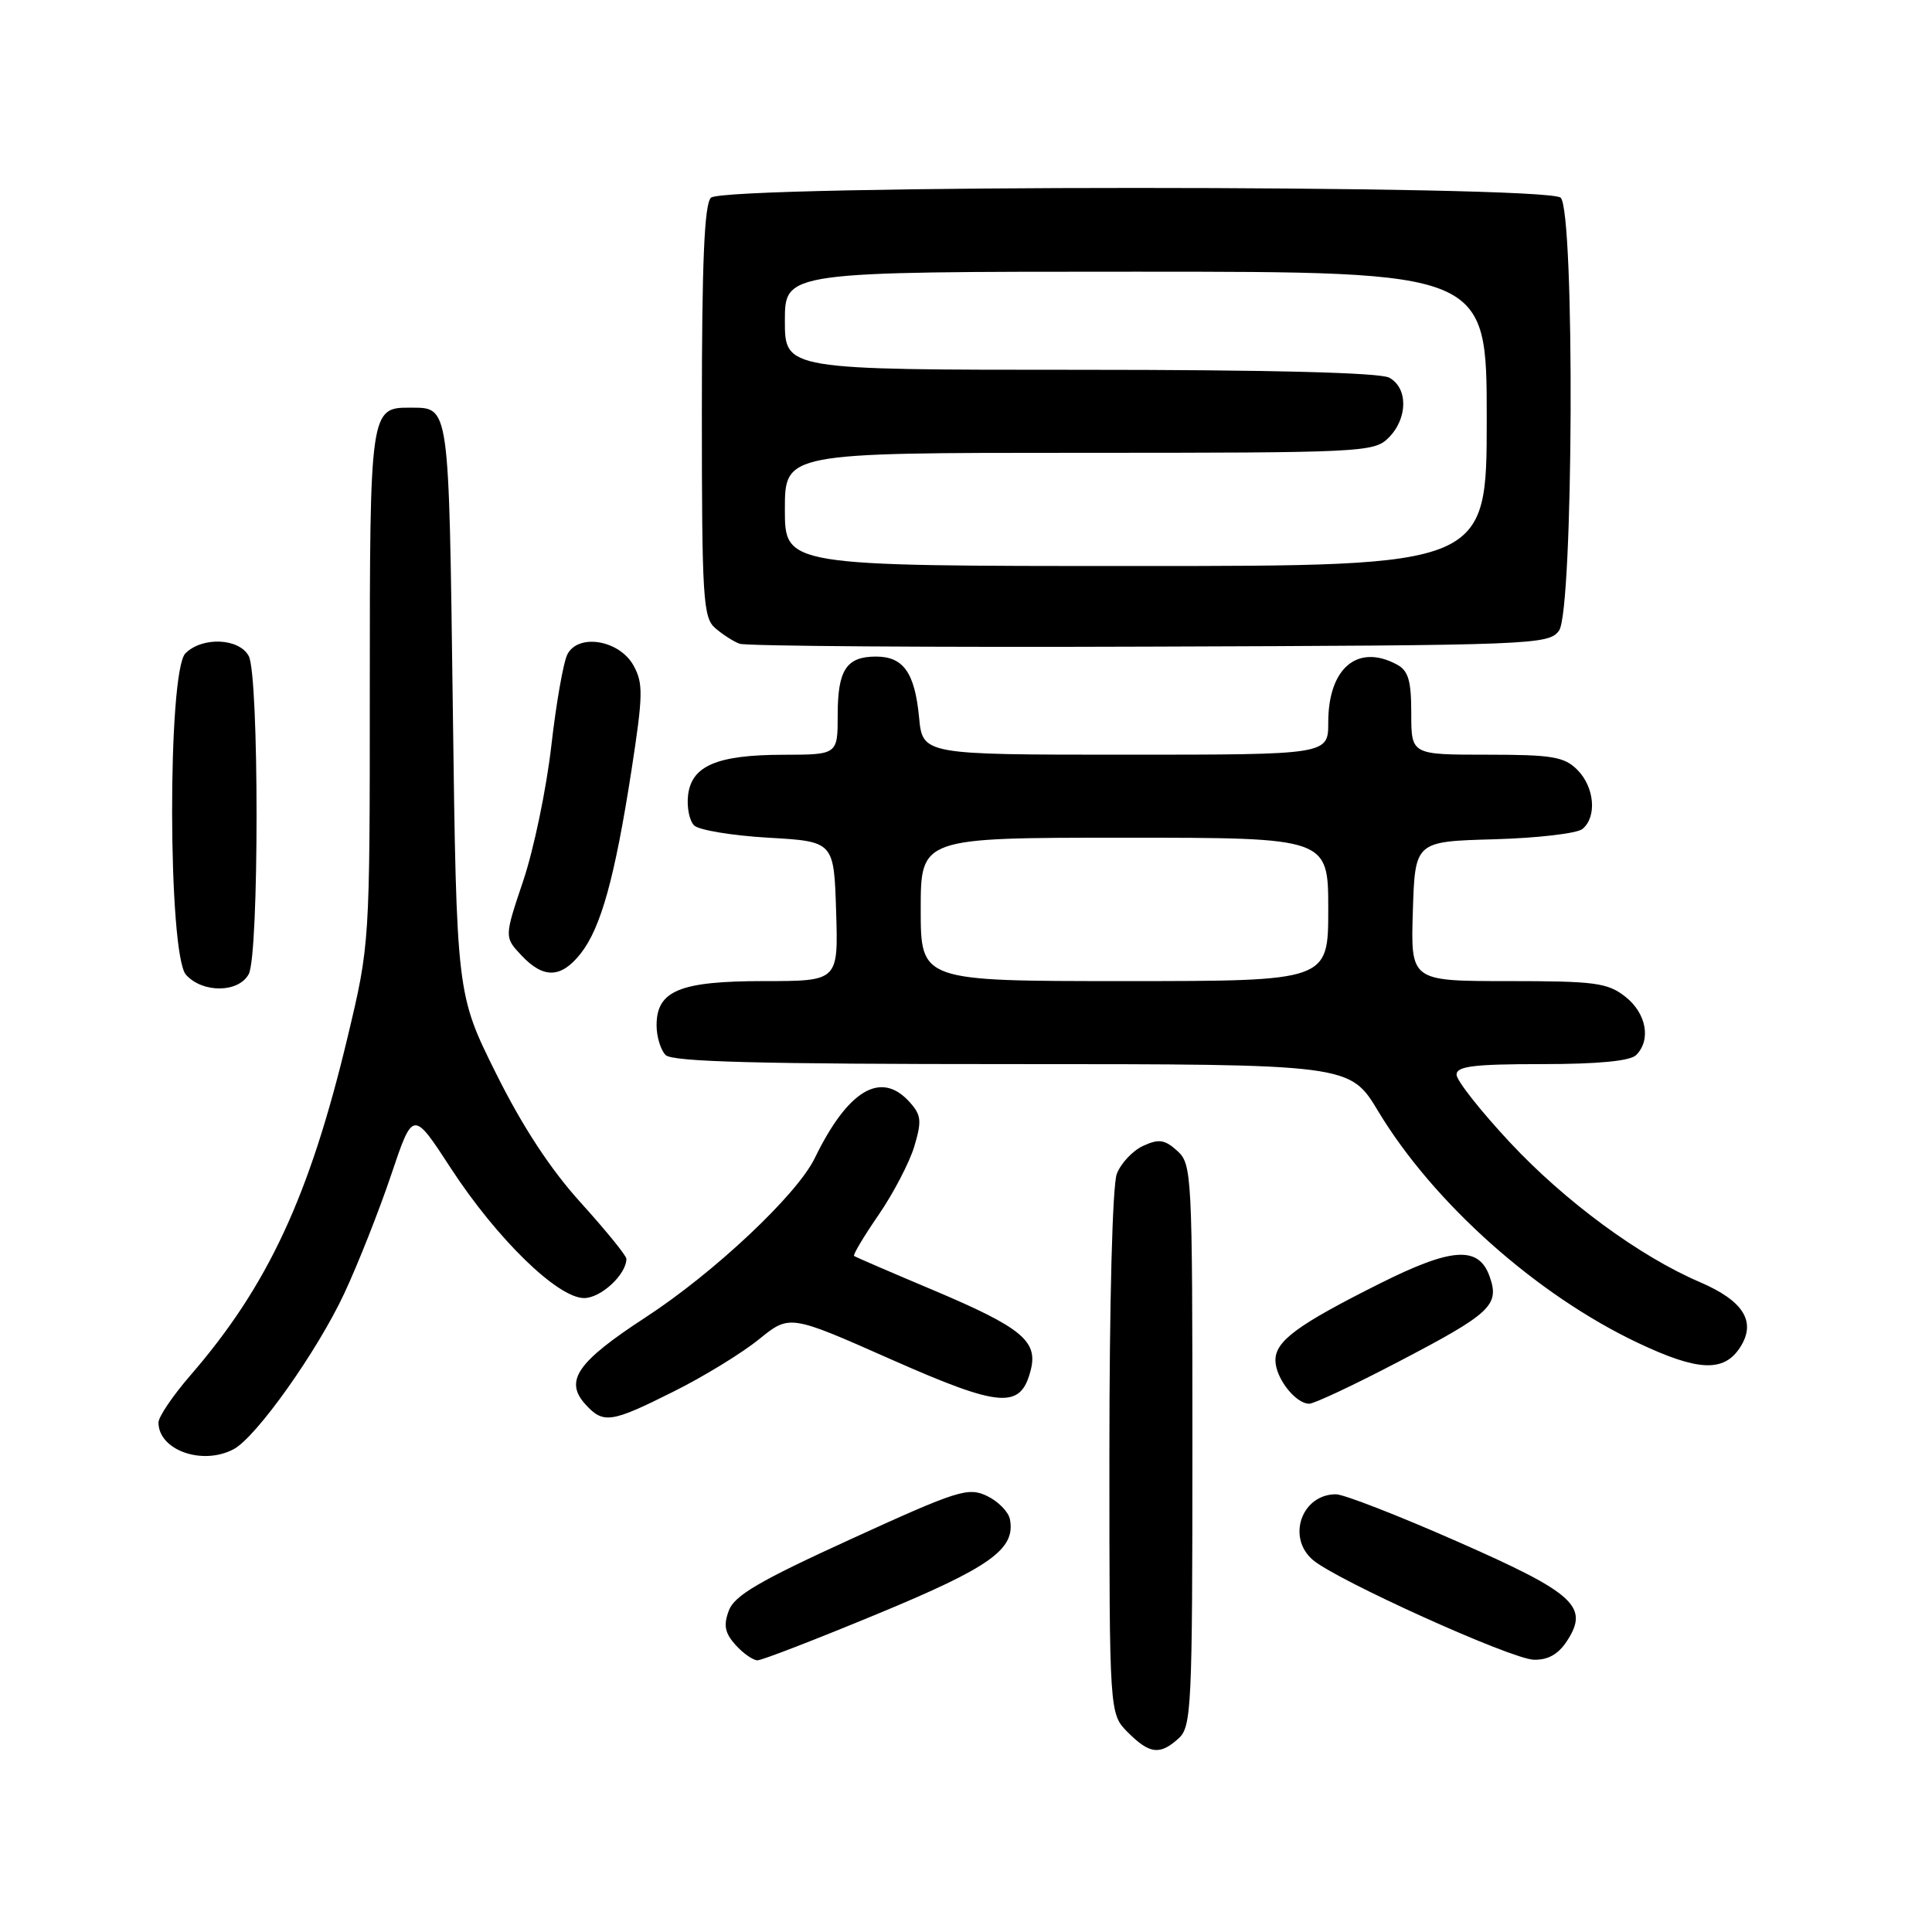 <?xml version="1.0" encoding="UTF-8" standalone="no"?>
<!DOCTYPE svg PUBLIC "-//W3C//DTD SVG 1.1//EN" "http://www.w3.org/Graphics/SVG/1.1/DTD/svg11.dtd" >
<svg xmlns="http://www.w3.org/2000/svg" xmlns:xlink="http://www.w3.org/1999/xlink" version="1.1" viewBox="0 0 256 256">
 <g >
 <path fill="currentColor"
d=" M 156.17 230.35 C 157.88 228.80 158.00 226.26 158.00 191.50 C 158.00 155.55 157.93 154.25 156.00 152.50 C 154.33 150.99 153.56 150.88 151.48 151.83 C 150.09 152.46 148.52 154.14 147.98 155.55 C 147.41 157.05 147.00 172.51 147.00 192.61 C 147.00 227.09 147.00 227.09 149.45 229.55 C 152.34 232.43 153.69 232.59 156.17 230.35 Z  M 116.30 213.84 C 131.28 207.64 134.58 205.27 133.82 201.31 C 133.63 200.32 132.26 198.93 130.78 198.22 C 128.28 197.03 126.93 197.46 112.79 203.92 C 100.60 209.49 97.31 211.41 96.57 213.42 C 95.84 215.37 96.05 216.39 97.47 217.97 C 98.48 219.09 99.79 220.00 100.37 220.00 C 100.96 220.00 108.12 217.23 116.30 213.84 Z  M 207.62 217.46 C 210.62 212.88 208.68 211.11 193.08 204.25 C 185.28 200.81 178.05 198.00 177.02 198.00 C 172.48 198.00 170.47 203.71 173.96 206.70 C 177.10 209.38 200.23 219.84 203.23 219.92 C 205.10 219.98 206.48 219.20 207.62 217.46 Z  M 30.97 192.02 C 33.98 190.41 42.06 179.02 45.63 171.36 C 47.46 167.44 50.25 160.37 51.84 155.65 C 54.72 147.08 54.72 147.08 59.74 154.80 C 65.84 164.15 73.89 172.00 77.40 172.00 C 79.63 172.00 83.00 168.87 83.00 166.80 C 83.00 166.38 80.29 163.05 76.98 159.39 C 72.94 154.94 69.23 149.28 65.73 142.24 C 60.50 131.73 60.50 131.73 60.00 93.83 C 59.46 53.08 59.60 54.05 54.32 54.02 C 49.06 53.98 49.00 54.43 49.00 91.13 C 49.00 125.11 49.00 125.11 46.05 137.46 C 41.01 158.55 35.47 170.44 25.17 182.31 C 22.88 184.96 21.00 187.74 21.00 188.49 C 21.00 192.16 26.83 194.23 30.97 192.02 Z  M 89.27 184.38 C 93.25 182.40 98.33 179.28 100.56 177.47 C 104.63 174.17 104.63 174.17 118.06 180.12 C 132.65 186.57 135.27 186.77 136.59 181.49 C 137.54 177.69 135.32 175.88 123.73 170.98 C 118.10 168.61 113.35 166.56 113.17 166.42 C 112.99 166.29 114.45 163.84 116.41 160.99 C 118.37 158.14 120.50 154.05 121.15 151.91 C 122.16 148.51 122.08 147.74 120.50 146.00 C 116.72 141.82 112.35 144.43 107.95 153.48 C 105.60 158.31 94.62 168.64 85.55 174.55 C 76.48 180.46 74.75 182.96 77.56 186.07 C 79.94 188.70 80.95 188.55 89.27 184.38 Z  M 185.22 180.48 C 197.54 174.05 198.72 172.96 197.40 169.19 C 195.96 165.05 192.42 165.27 182.84 170.07 C 171.92 175.54 169.00 177.69 169.00 180.24 C 169.00 182.58 171.66 186.00 173.48 186.00 C 174.13 186.00 179.41 183.52 185.22 180.48 Z  M 230.55 178.57 C 232.77 175.17 231.07 172.39 225.25 169.89 C 217.26 166.47 207.39 159.21 200.07 151.37 C 196.18 147.20 193.00 143.17 193.00 142.40 C 193.00 141.28 195.29 141.00 204.30 141.00 C 211.76 141.00 216.01 140.59 216.80 139.80 C 218.81 137.79 218.15 134.26 215.37 132.07 C 213.01 130.22 211.37 130.00 199.83 130.00 C 186.92 130.00 186.92 130.00 187.21 120.75 C 187.50 111.50 187.50 111.50 197.94 111.21 C 203.69 111.05 208.97 110.44 209.69 109.84 C 211.63 108.23 211.28 104.28 209.00 102.00 C 207.27 100.27 205.67 100.00 197.00 100.00 C 187.00 100.00 187.00 100.00 187.00 94.54 C 187.00 90.16 186.62 88.86 185.07 88.04 C 179.87 85.26 176.00 88.54 176.00 95.72 C 176.00 100.00 176.00 100.00 149.13 100.00 C 122.25 100.00 122.25 100.00 121.78 95.03 C 121.21 89.13 119.70 87.00 116.08 87.00 C 112.16 87.00 111.00 88.76 111.00 94.70 C 111.00 100.00 111.00 100.00 103.75 100.01 C 94.99 100.03 91.62 101.47 91.17 105.39 C 90.99 106.96 91.35 108.75 91.97 109.37 C 92.59 109.99 97.01 110.72 101.80 111.00 C 110.50 111.50 110.50 111.50 110.79 120.75 C 111.08 130.00 111.08 130.00 101.26 130.00 C 90.07 130.00 87.00 131.26 87.00 135.86 C 87.00 137.37 87.54 139.14 88.20 139.80 C 89.10 140.70 100.67 141.00 134.13 141.00 C 178.86 141.00 178.86 141.00 182.62 147.25 C 189.96 159.42 203.62 171.59 217.06 177.95 C 224.98 181.70 228.40 181.85 230.55 178.57 Z  M 32.96 129.07 C 34.34 126.49 34.34 89.51 32.96 86.93 C 31.69 84.55 26.80 84.34 24.57 86.57 C 22.17 88.98 22.24 126.50 24.65 129.17 C 26.87 131.62 31.63 131.56 32.96 129.07 Z  M 76.95 126.34 C 79.62 122.94 81.46 116.33 83.66 102.16 C 85.22 92.05 85.25 90.54 83.93 88.16 C 82.05 84.81 76.65 83.90 75.19 86.69 C 74.66 87.69 73.70 93.15 73.05 98.84 C 72.40 104.52 70.73 112.55 69.34 116.68 C 66.82 124.18 66.82 124.18 69.09 126.59 C 72.02 129.71 74.35 129.64 76.95 126.34 Z  M 206.58 83.56 C 208.49 80.95 208.69 28.09 206.80 26.20 C 205.07 24.47 95.93 24.47 94.20 26.20 C 93.33 27.07 93.00 34.77 93.00 54.55 C 93.00 79.15 93.16 81.83 94.75 83.21 C 95.71 84.05 97.17 84.99 98.00 85.30 C 98.83 85.61 123.27 85.79 152.33 85.68 C 203.36 85.51 205.21 85.43 206.58 83.56 Z  M 122.00 120.50 C 122.00 111.00 122.00 111.00 149.00 111.00 C 176.00 111.00 176.00 111.00 176.00 120.50 C 176.00 130.00 176.00 130.00 149.00 130.00 C 122.00 130.00 122.00 130.00 122.00 120.50 Z  M 104.00 67.50 C 104.00 60.00 104.00 60.00 143.00 60.00 C 180.67 60.00 182.07 59.93 184.00 58.00 C 186.56 55.44 186.59 51.39 184.07 50.04 C 182.83 49.37 168.08 49.00 143.07 49.00 C 104.00 49.00 104.00 49.00 104.00 42.50 C 104.00 36.00 104.00 36.00 150.50 36.00 C 197.00 36.00 197.00 36.00 197.00 55.50 C 197.00 75.00 197.00 75.00 150.50 75.00 C 104.00 75.00 104.00 75.00 104.00 67.50 Z "/>
</g>
</svg>